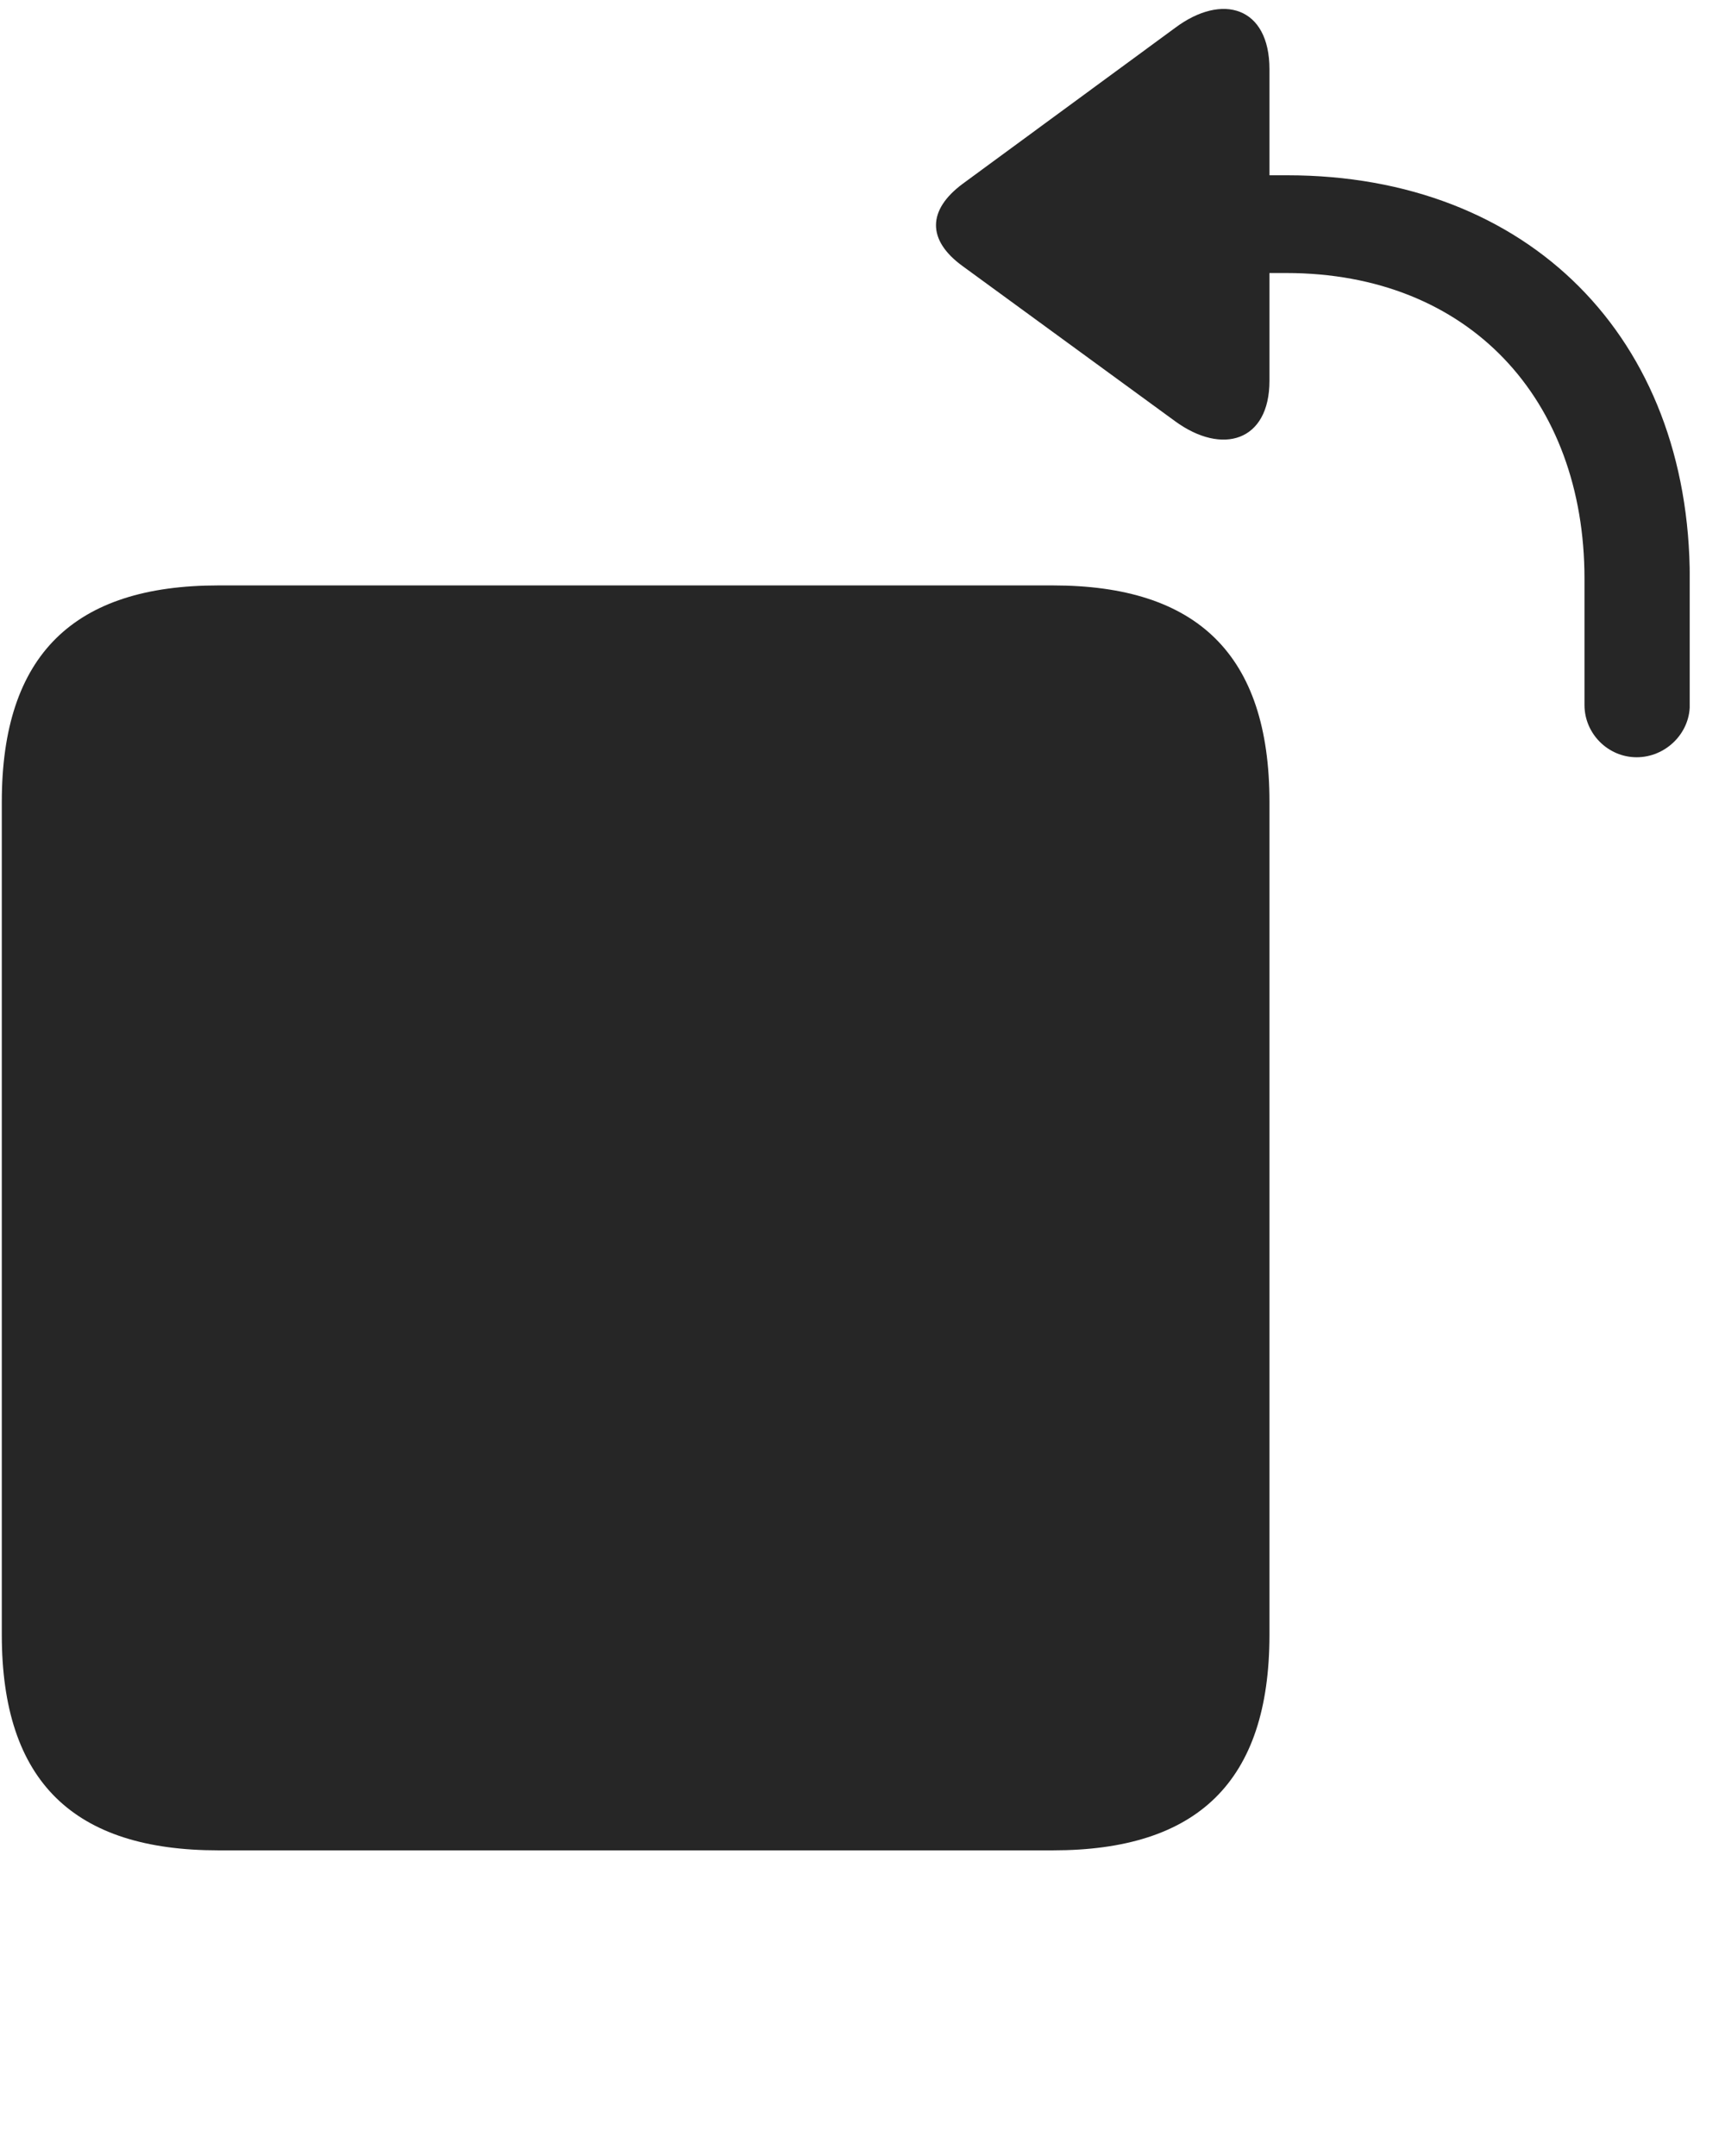 <svg width="24" height="30" viewBox="0 0 24 30" fill="none" xmlns="http://www.w3.org/2000/svg">
<g clip-path="url(#clip0_2207_13036)">
<path d="M22.771 10.537C23.17 10.537 23.51 10.209 23.51 9.81V8.052C23.51 4.701 21.271 2.439 17.908 2.439H17.662V0.963C17.662 0.095 17.006 -0.104 16.349 0.388L13.396 2.556C12.904 2.92 12.892 3.341 13.396 3.705L16.349 5.861C17.006 6.341 17.662 6.142 17.662 5.299V3.799H17.896C20.439 3.799 22.045 5.556 22.045 8.052V9.81C22.045 10.209 22.373 10.537 22.771 10.537Z" fill="black" fill-opacity="0.85"/>
<path d="M3.037 25.747H14.65C16.654 25.747 17.662 24.798 17.662 22.747V11.158C17.662 9.107 16.654 8.146 14.65 8.146H3.037C1.033 8.146 0.025 9.107 0.025 11.158V22.747C0.025 24.798 1.033 25.747 3.037 25.747Z" fill="black" fill-opacity="0.85"/>
</g>
<defs>
<clipPath id="clip0_2207_13036">
<rect width="23.484" height="29.672" fill="white" transform="translate(0.025 0.125)"/>
</clipPath>
</defs>
</svg>
